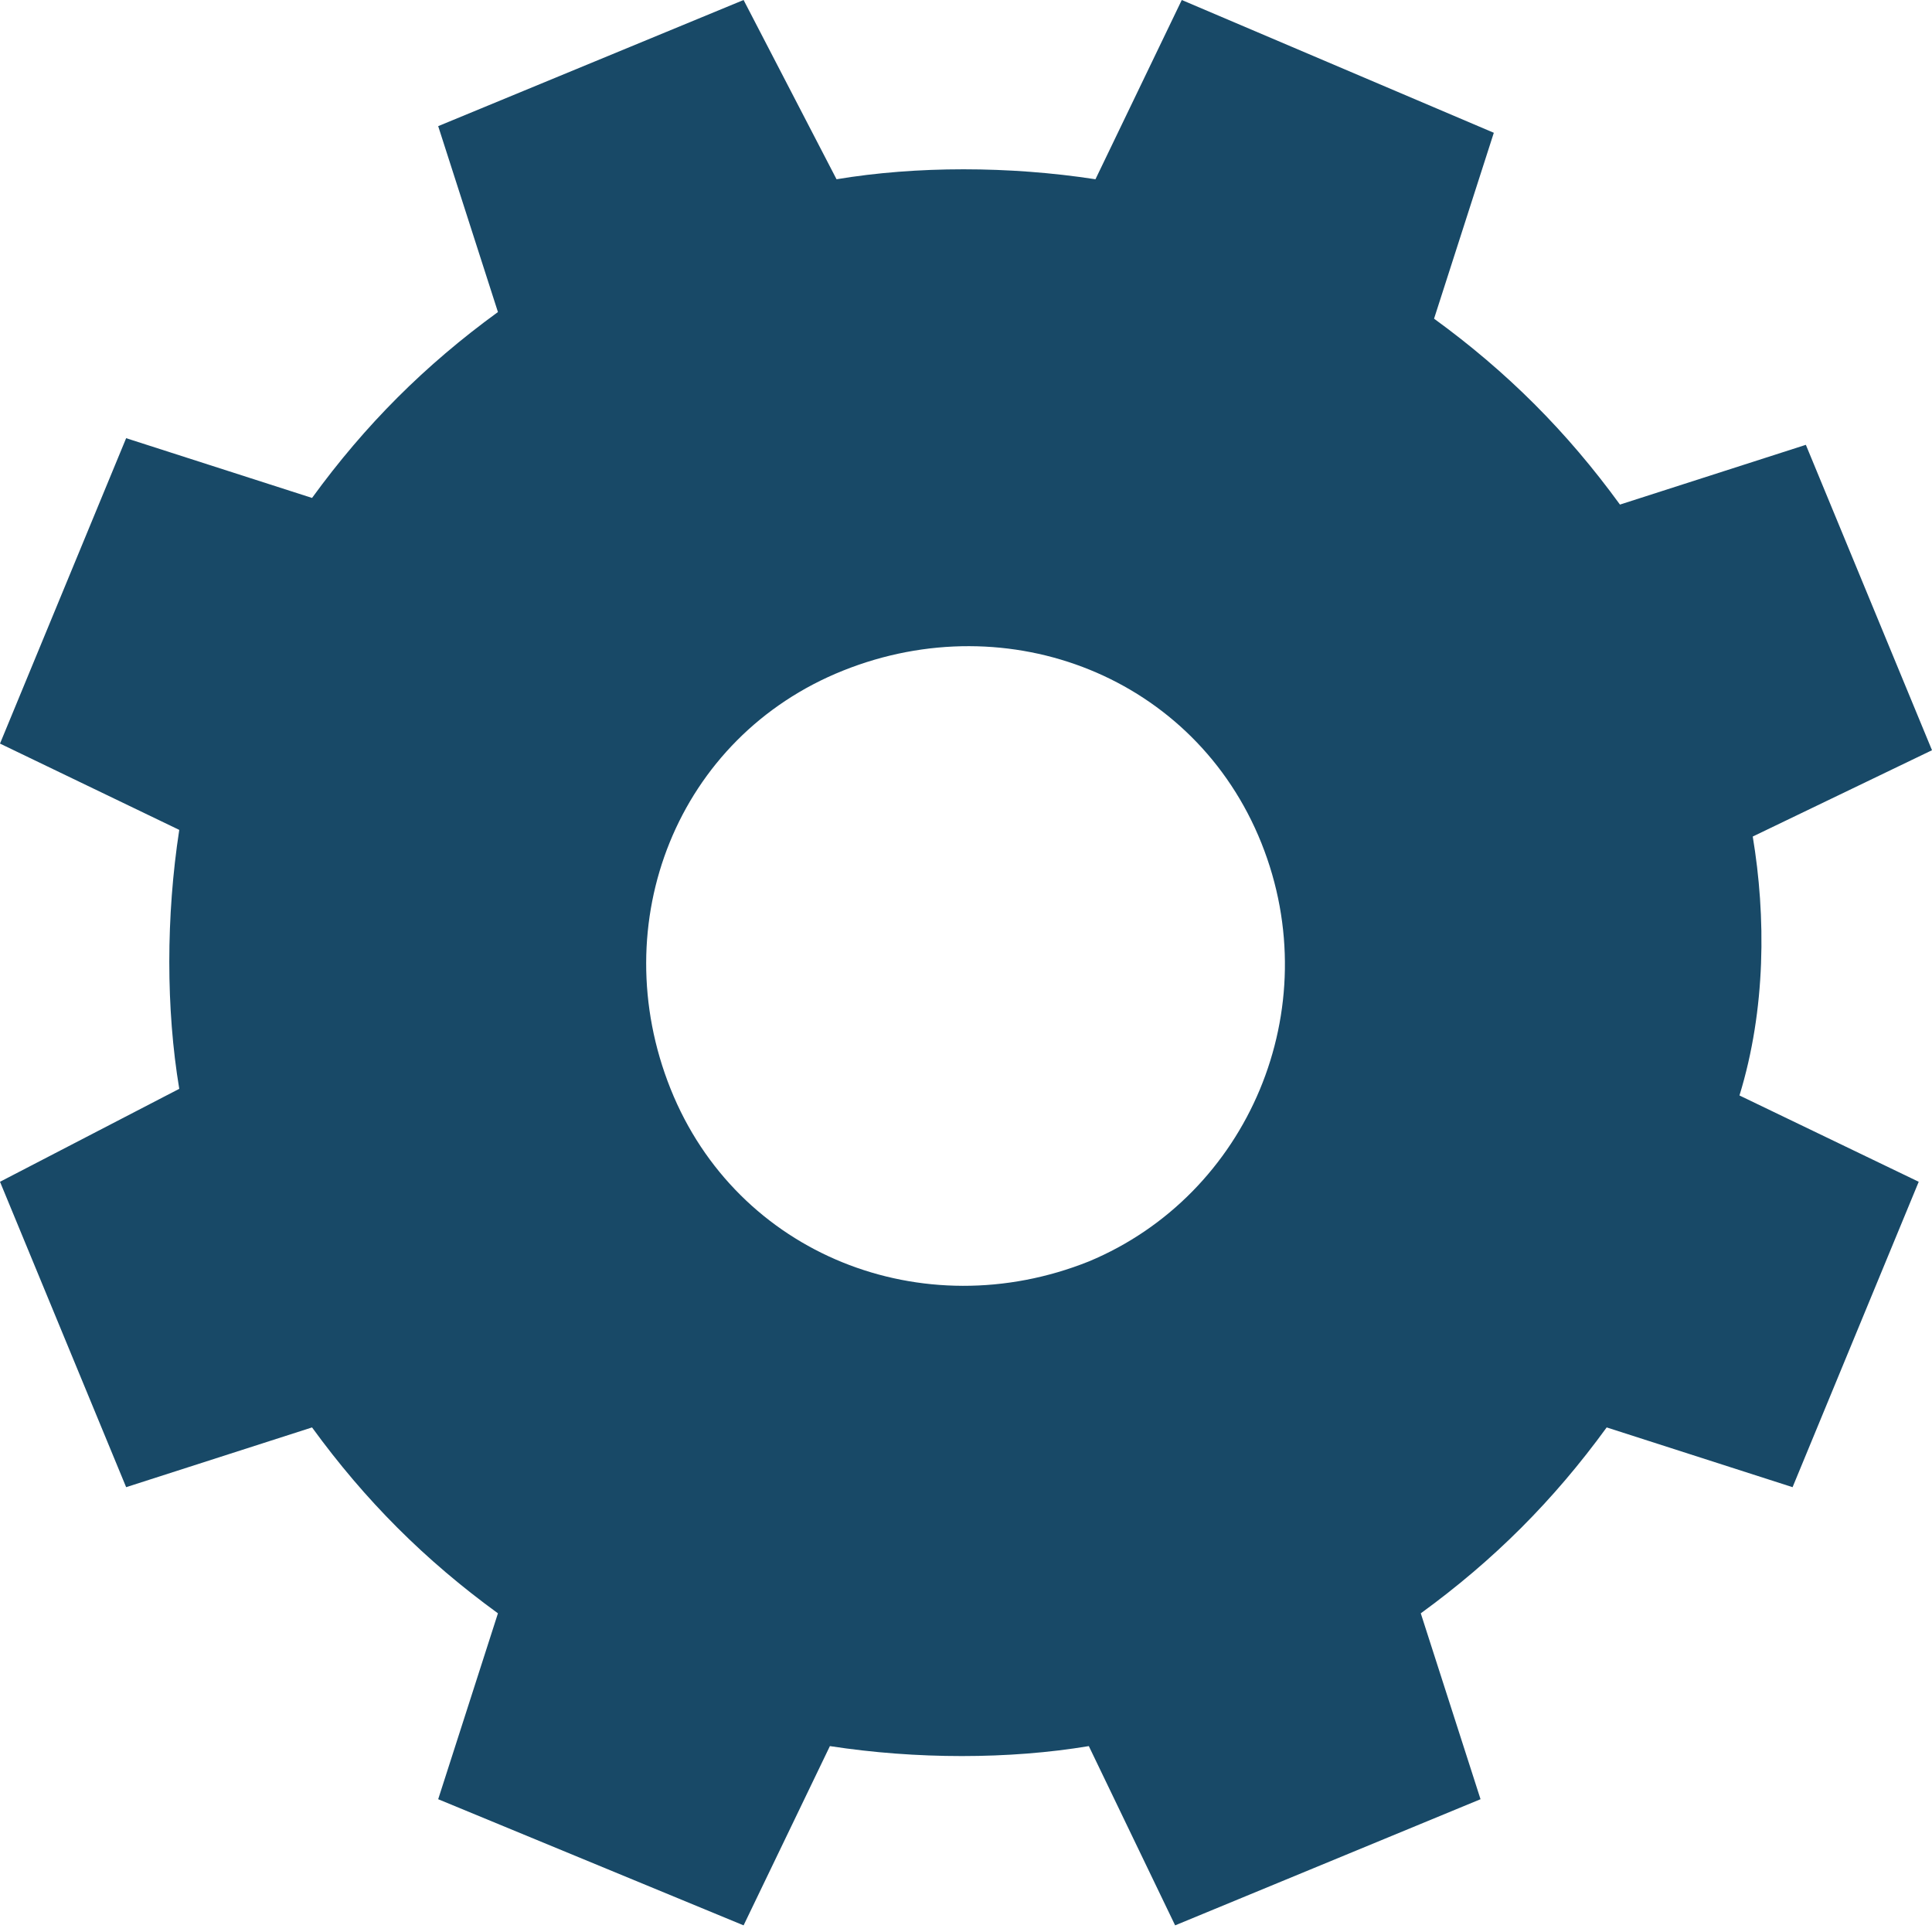 <?xml version="1.0" encoding="utf-8"?>
<!-- Generator: Adobe Illustrator 16.0.0, SVG Export Plug-In . SVG Version: 6.00 Build 0)  -->
<!DOCTYPE svg PUBLIC "-//W3C//DTD SVG 1.1//EN" "http://www.w3.org/Graphics/SVG/1.1/DTD/svg11.dtd">
<svg version="1.1" id="Слой_1" xmlns="http://www.w3.org/2000/svg" xmlns:xlink="http://www.w3.org/1999/xlink" x="0px" y="0px"
	 width="29.1px" height="29.1px" viewBox="0 0 29.1 29.1" style="enable-background:new 0 0 29.1 29.1;" xml:space="preserve">
<style type="text/css">
<![CDATA[
	.st0{fill:#184967;}
]]>
</style>
<path class="st0" d="M26.4,12.6l2.7-1.3l-1.9-4.6l-2.8,0.9c-0.8-1.1-1.7-2-2.8-2.8l0.9-2.8L17.8,0l-1.3,2.7c-1.3-0.2-2.7-0.2-3.9,0
	L11.2,0L6.6,1.9l0.9,2.8c-1.1,0.8-2,1.7-2.8,2.8L1.9,6.6L0,11.2l2.7,1.3c-0.2,1.3-0.2,2.7,0,3.9L0,17.8l1.9,4.6l2.8-0.9
	c0.8,1.1,1.7,2,2.8,2.8l-0.9,2.8l4.6,1.9l1.3-2.7c1.3,0.2,2.7,0.2,3.9,0l1.3,2.7l4.6-1.9l-0.9-2.8c1.1-0.8,2-1.7,2.8-2.8l2.8,0.9
	l1.9-4.6l-2.7-1.3C26.6,15.2,26.6,13.8,26.4,12.6 M16.4,19c-2.5,1-5.3-0.1-6.3-2.6c-1-2.5,0.1-5.3,2.6-6.3c2.5-1,5.3,0.1,6.3,2.6
	S18.8,18,16.4,19"/>
</svg>
